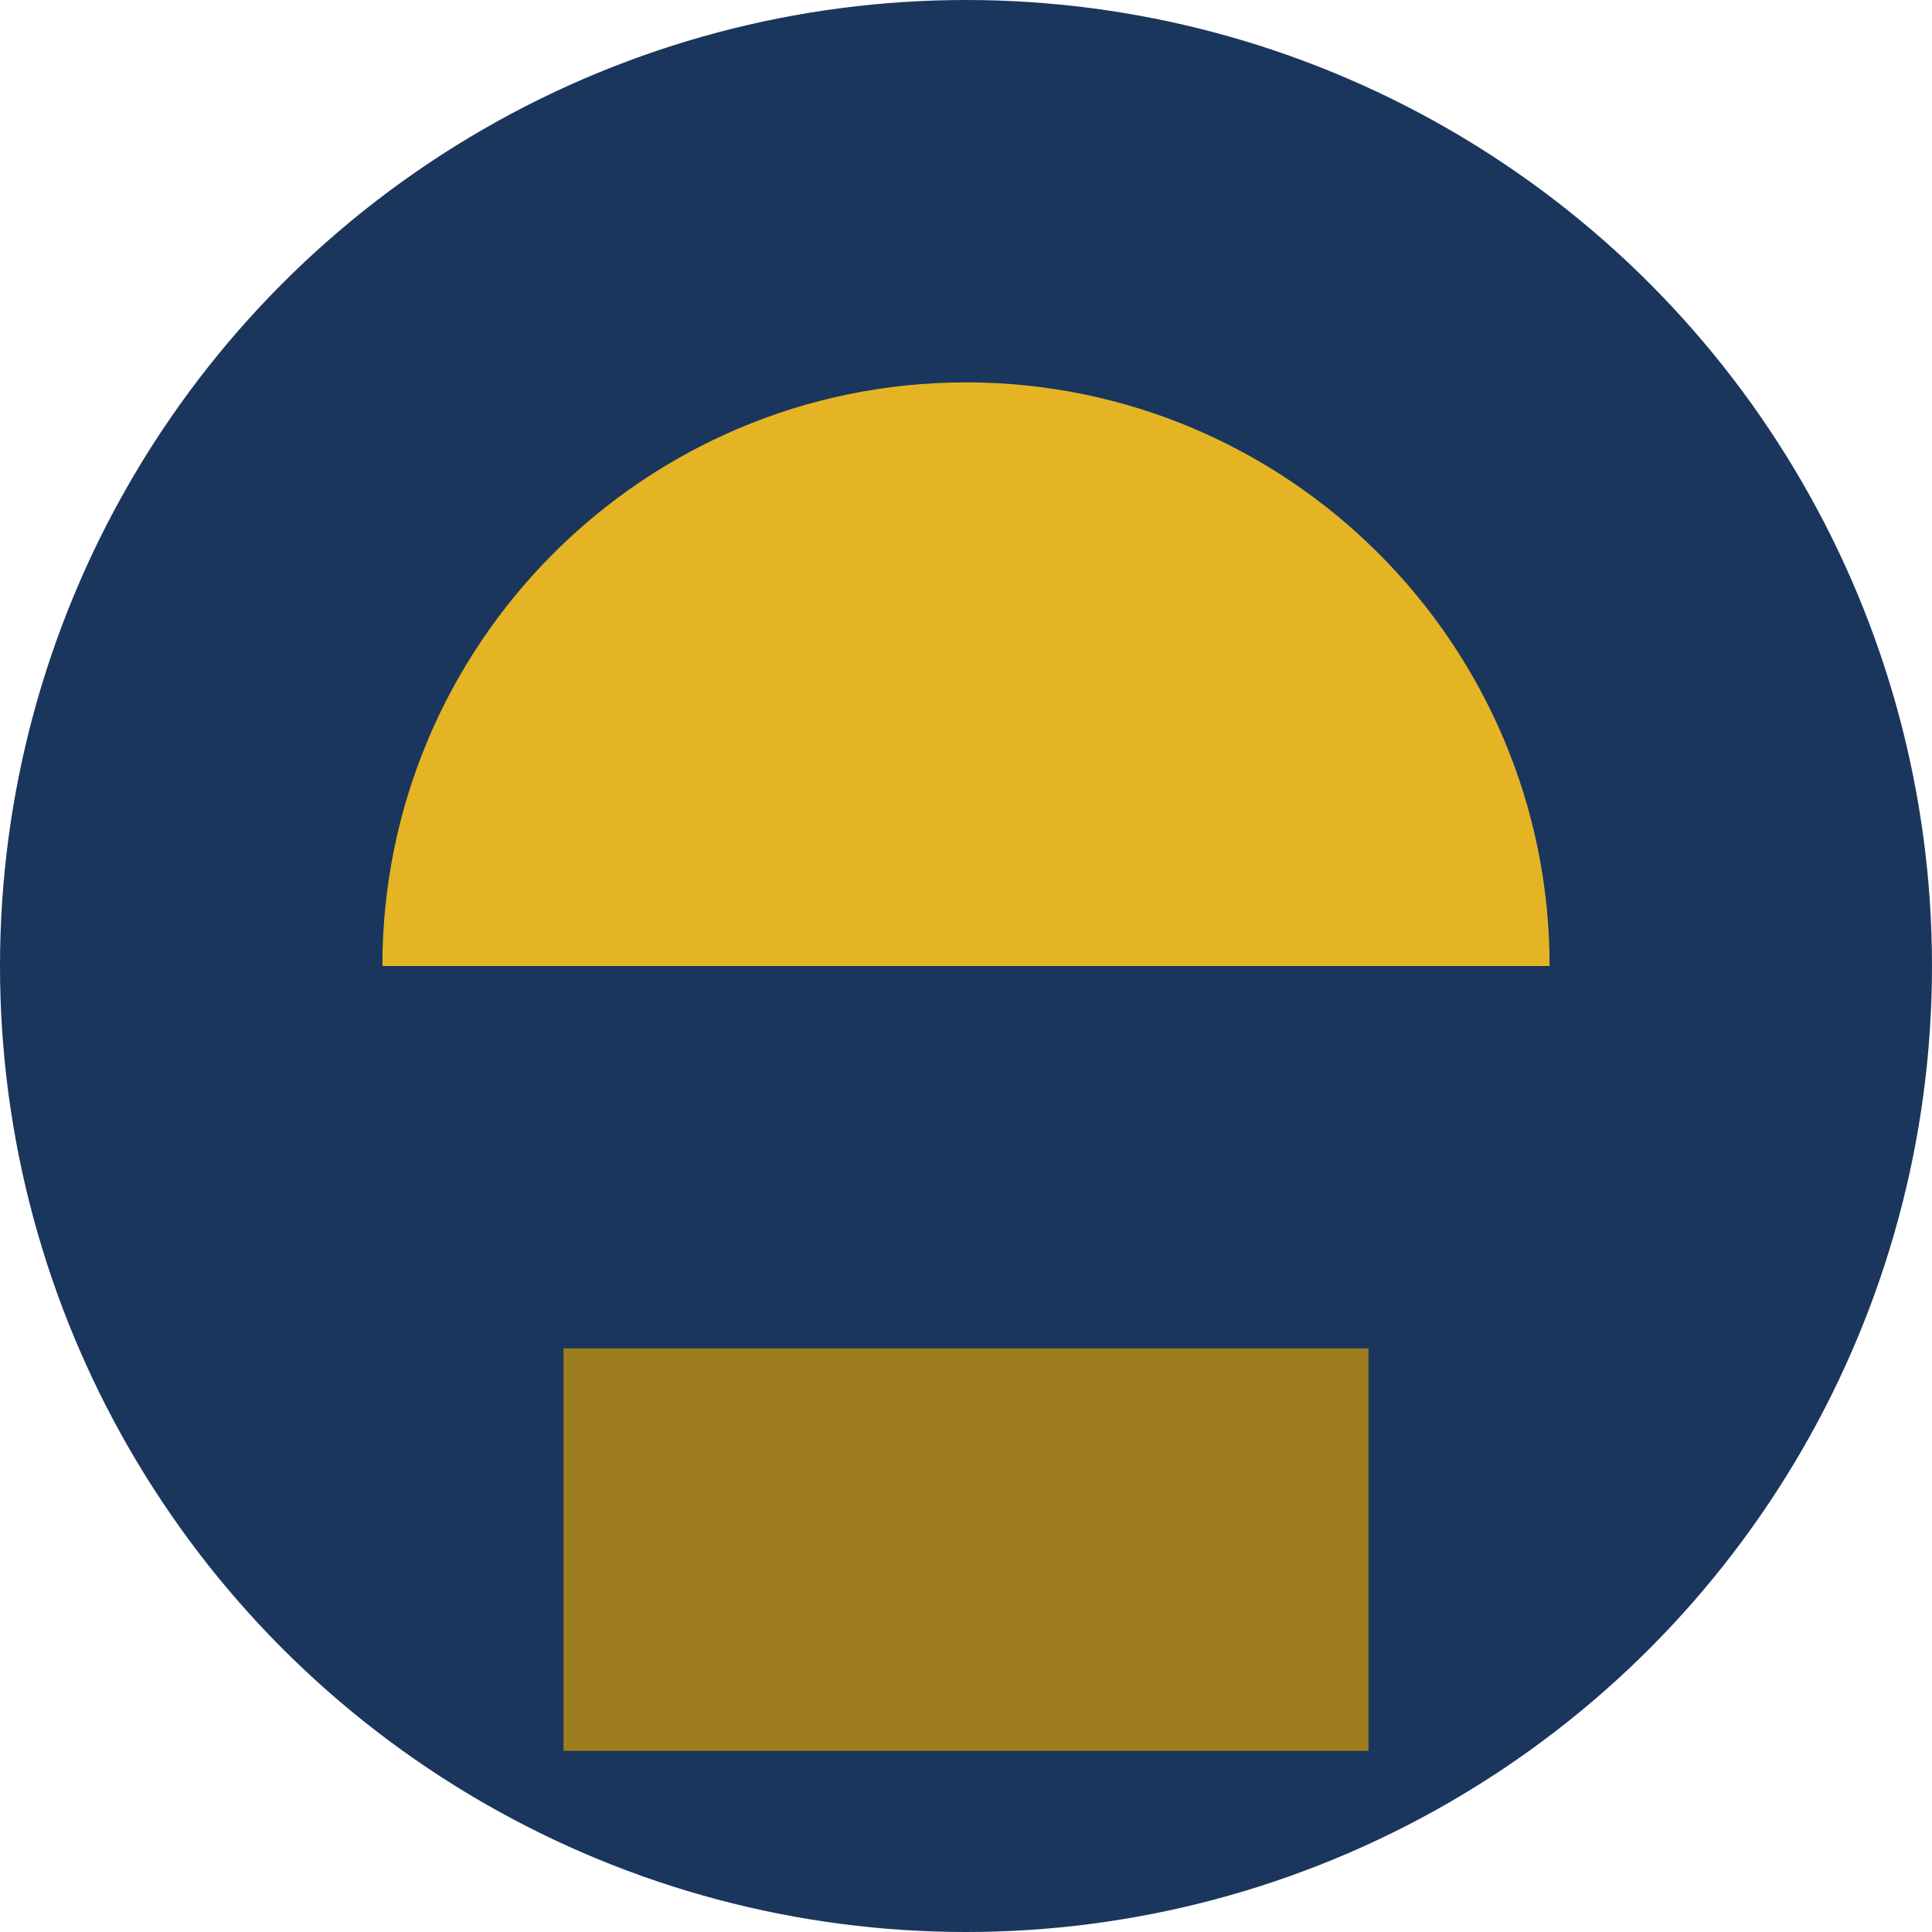 <svg xmlns="http://www.w3.org/2000/svg" viewBox="0 0 192 192">
  <style>
    .dome { fill: #e4b425; }
    .building { fill: #9d7d1e; }
    .columns { fill: #c09a1c; }
    .background { fill: #1a365d; }
    @media (prefers-color-scheme: dark) {
      .dome { fill: #ffc107; }
      .building { fill: #e6b012; }
      .columns { fill: #f0bd1e; }
      .background { fill: #1a365d; }
    }
  </style>
  <circle class="background" cx="96" cy="96" r="96"/>
  <path class="building" d="M56 134h80v40H56z"/>
  <path class="columns" d="M66 134v40M76 134v40M86 134v40M96 134v40M106 134v40M116 134v40M126 134v40"/>
  <path class="dome" d="M96 38c-32 0-58 26-58 58h116c0-32-26-58-58-58z"/>
</svg>
